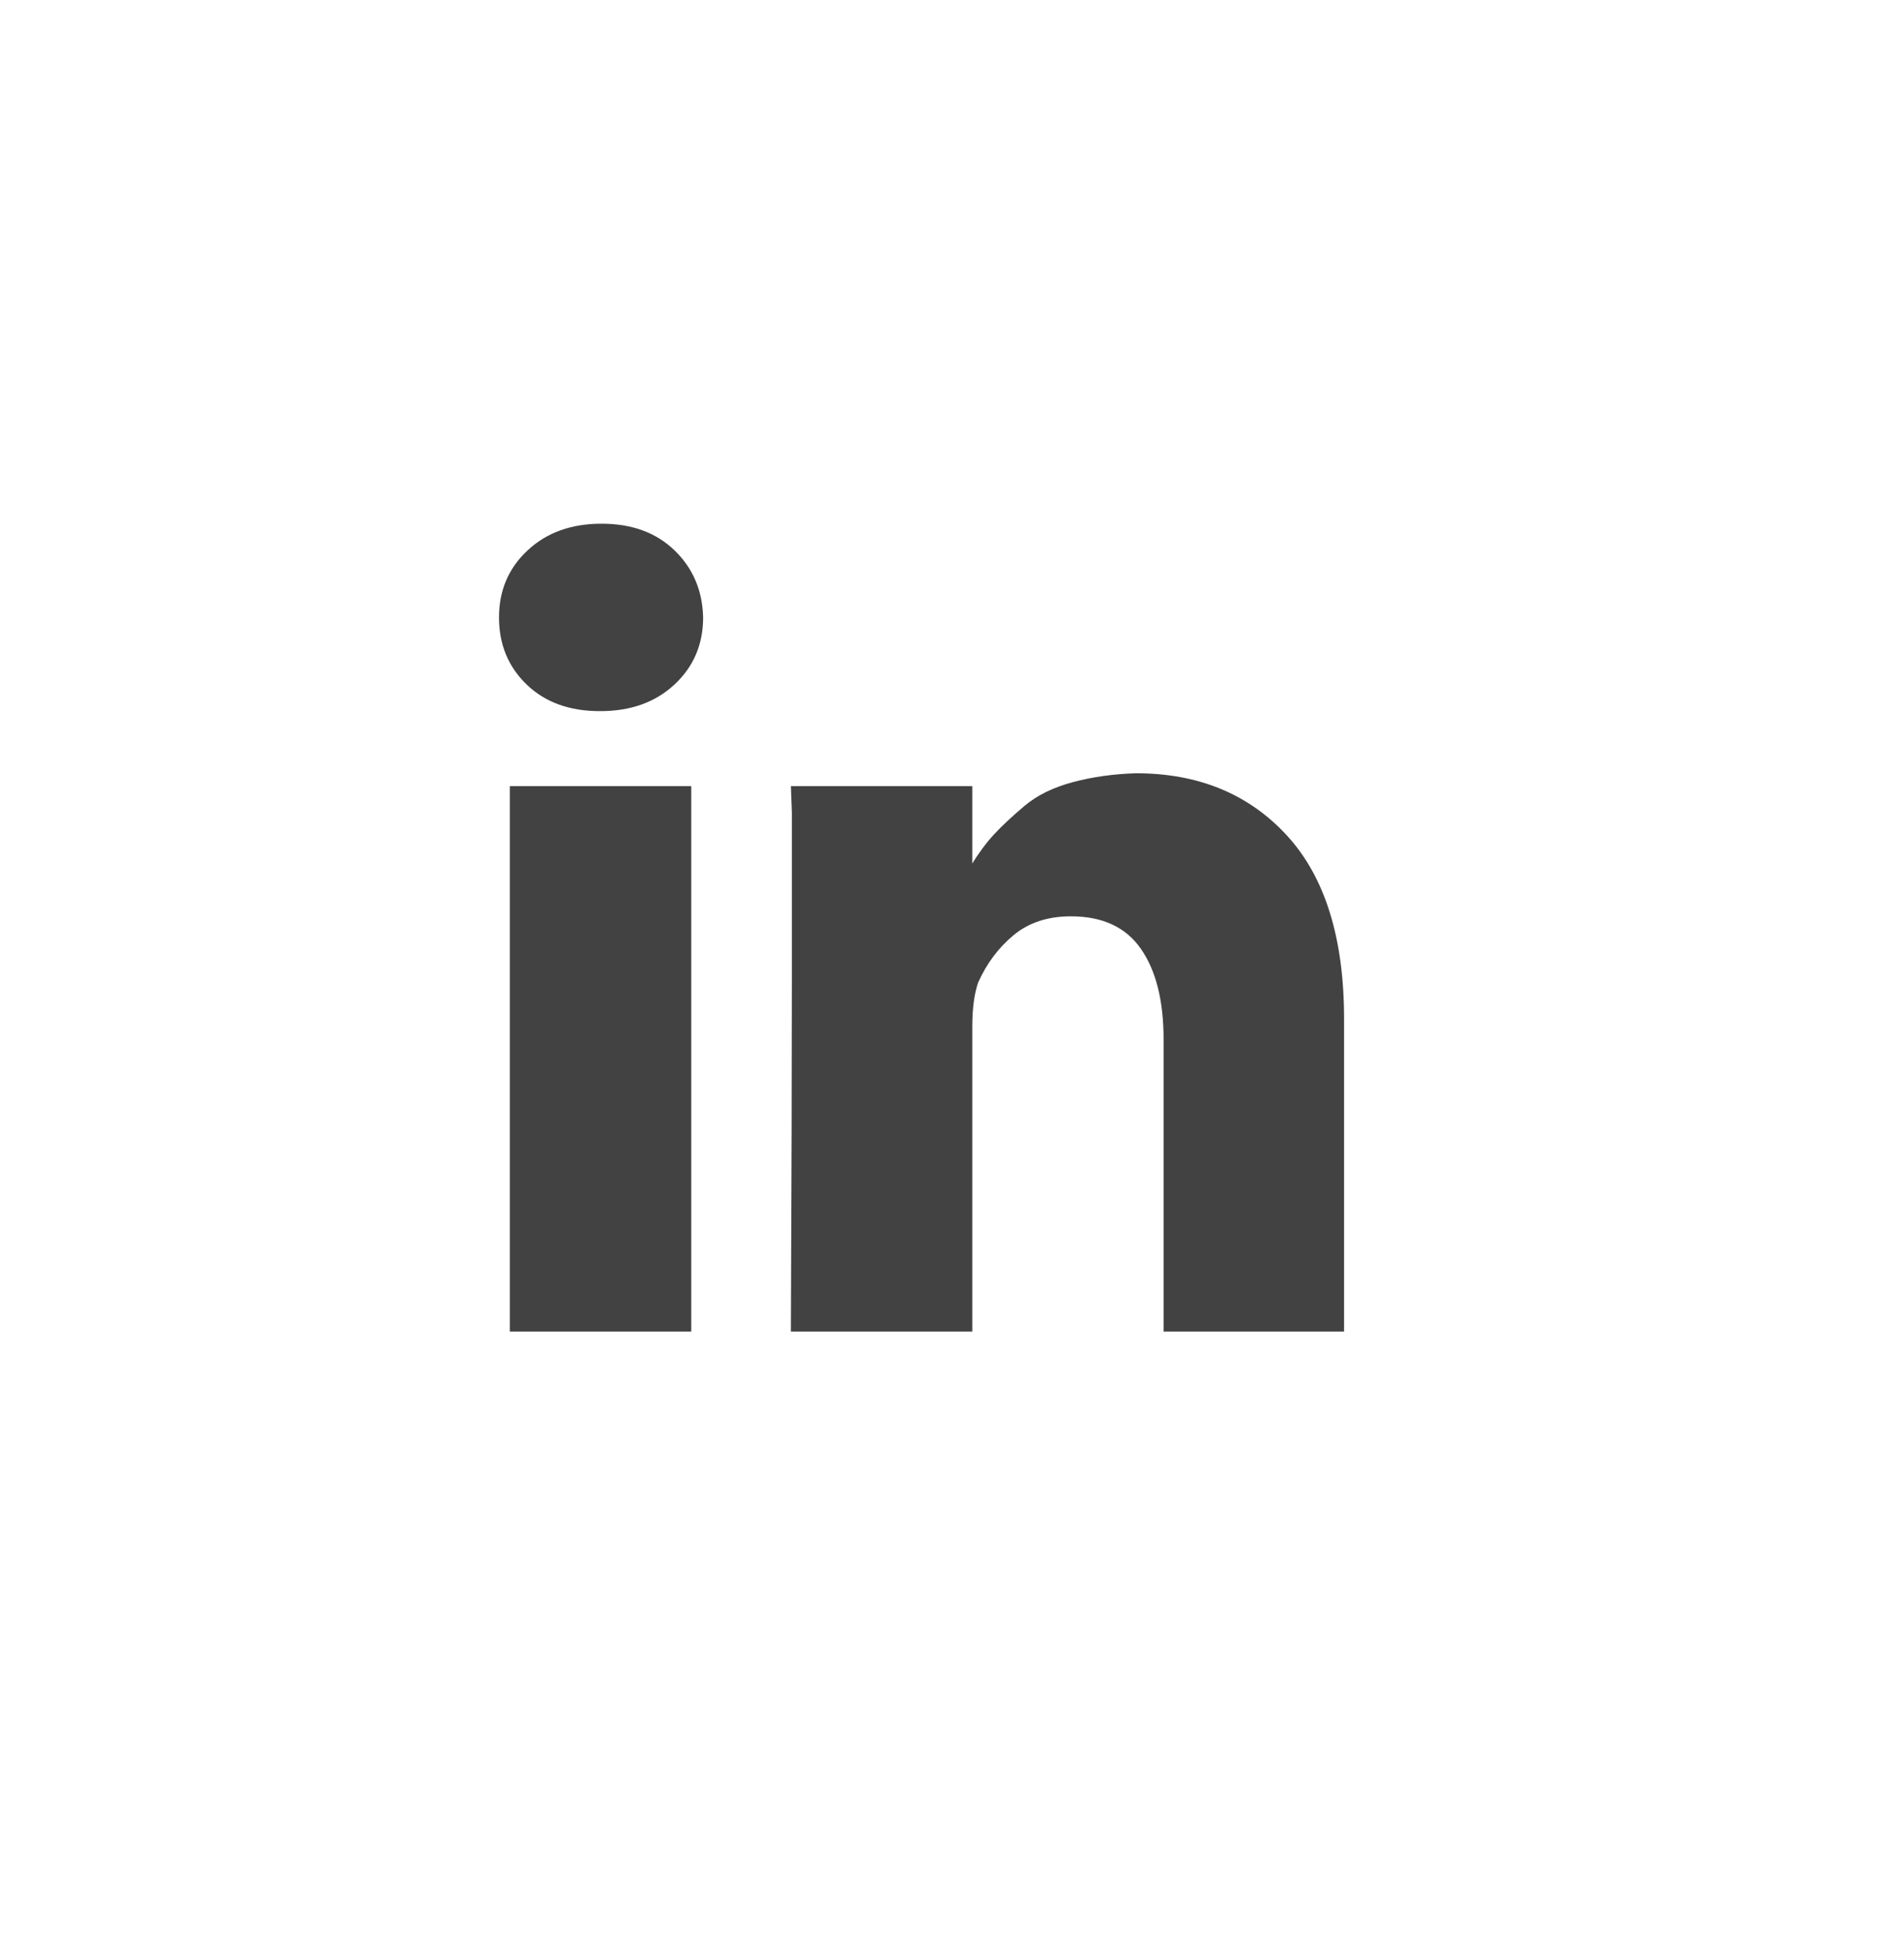 <svg width="38" height="39" viewBox="0 0 38 39" fill="none" xmlns="http://www.w3.org/2000/svg">
<path d="M13.796 15.683V26.566H10.175V15.683H13.796ZM14.033 12.318C14.033 12.856 13.842 13.302 13.462 13.656C13.082 14.01 12.589 14.187 11.986 14.187H11.966C11.363 14.187 10.877 14.01 10.51 13.656C10.143 13.302 9.959 12.856 9.959 12.318C9.959 11.78 10.149 11.334 10.53 10.98C10.91 10.625 11.402 10.448 12.006 10.448C12.609 10.448 13.095 10.625 13.462 10.98C13.829 11.334 14.02 11.78 14.033 12.318ZM26.825 20.327V26.566H23.223V20.741C23.223 19.967 23.072 19.363 22.77 18.93C22.469 18.497 22.003 18.281 21.373 18.281C20.914 18.281 20.534 18.405 20.232 18.655C19.93 18.904 19.694 19.219 19.523 19.599C19.445 19.822 19.405 20.117 19.405 20.485V26.566H15.784C15.797 23.64 15.804 21.272 15.804 19.462V16.214L15.784 15.683H19.405V17.257H19.386C19.53 17.021 19.681 16.818 19.838 16.647C19.996 16.477 20.199 16.287 20.448 16.077C20.698 15.867 21.019 15.709 21.413 15.604C21.806 15.499 22.226 15.44 22.672 15.427C23.919 15.427 24.922 15.841 25.683 16.667C26.444 17.494 26.825 18.714 26.825 20.327Z" fill="#424242"/>
</svg>
